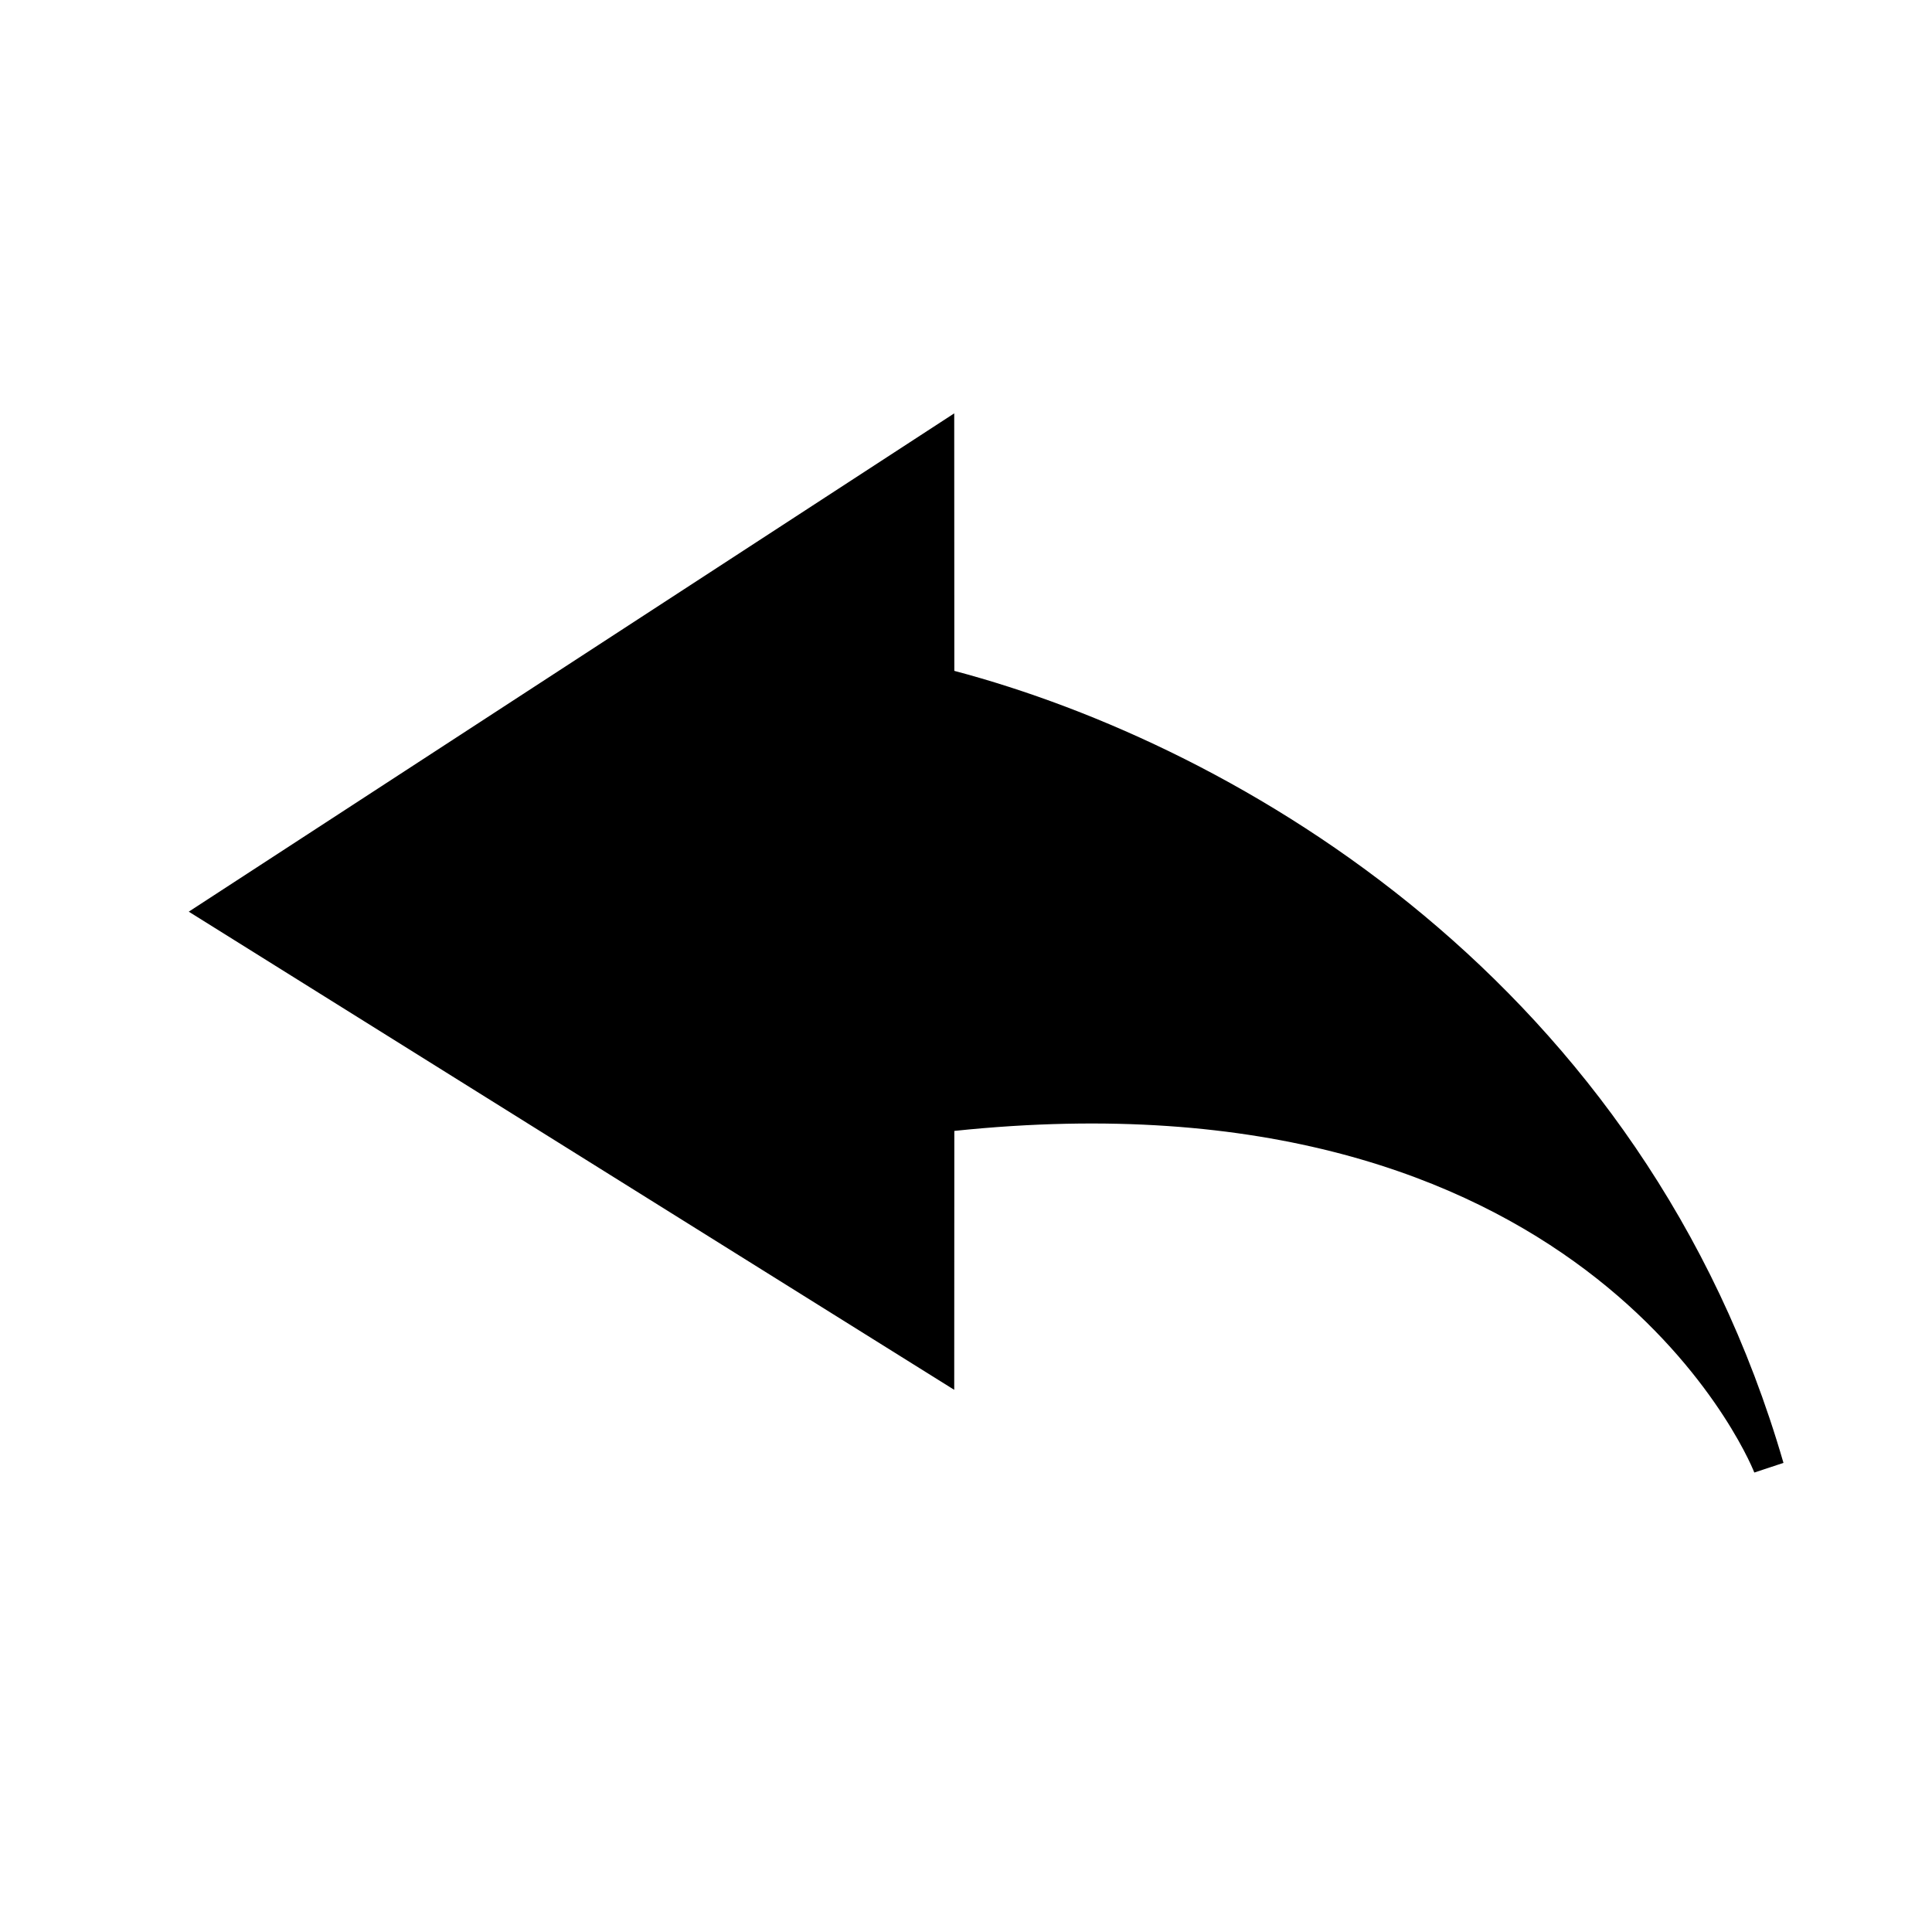 <svg xmlns="http://www.w3.org/2000/svg" xmlns:xlink="http://www.w3.org/1999/xlink" viewBox="0 0 75 75" version="1.1" x="0px" y="0px"><g><path style="" d="M 69.234 56.789 C 63.836 38.168 48.133 28.98 37.047 26.043 L 37.043 16.047 L 7.328 35.391 L 37.043 53.953 L 37.047 43.902 C 61.297 41.363 67.82 56.43 68.102 57.164 Z M 69.234 56.789 " stroke="none" fill-rule="nonzero" fill="rgb(0%,0%,0%)" fill-opacity="1"/></g></svg>
